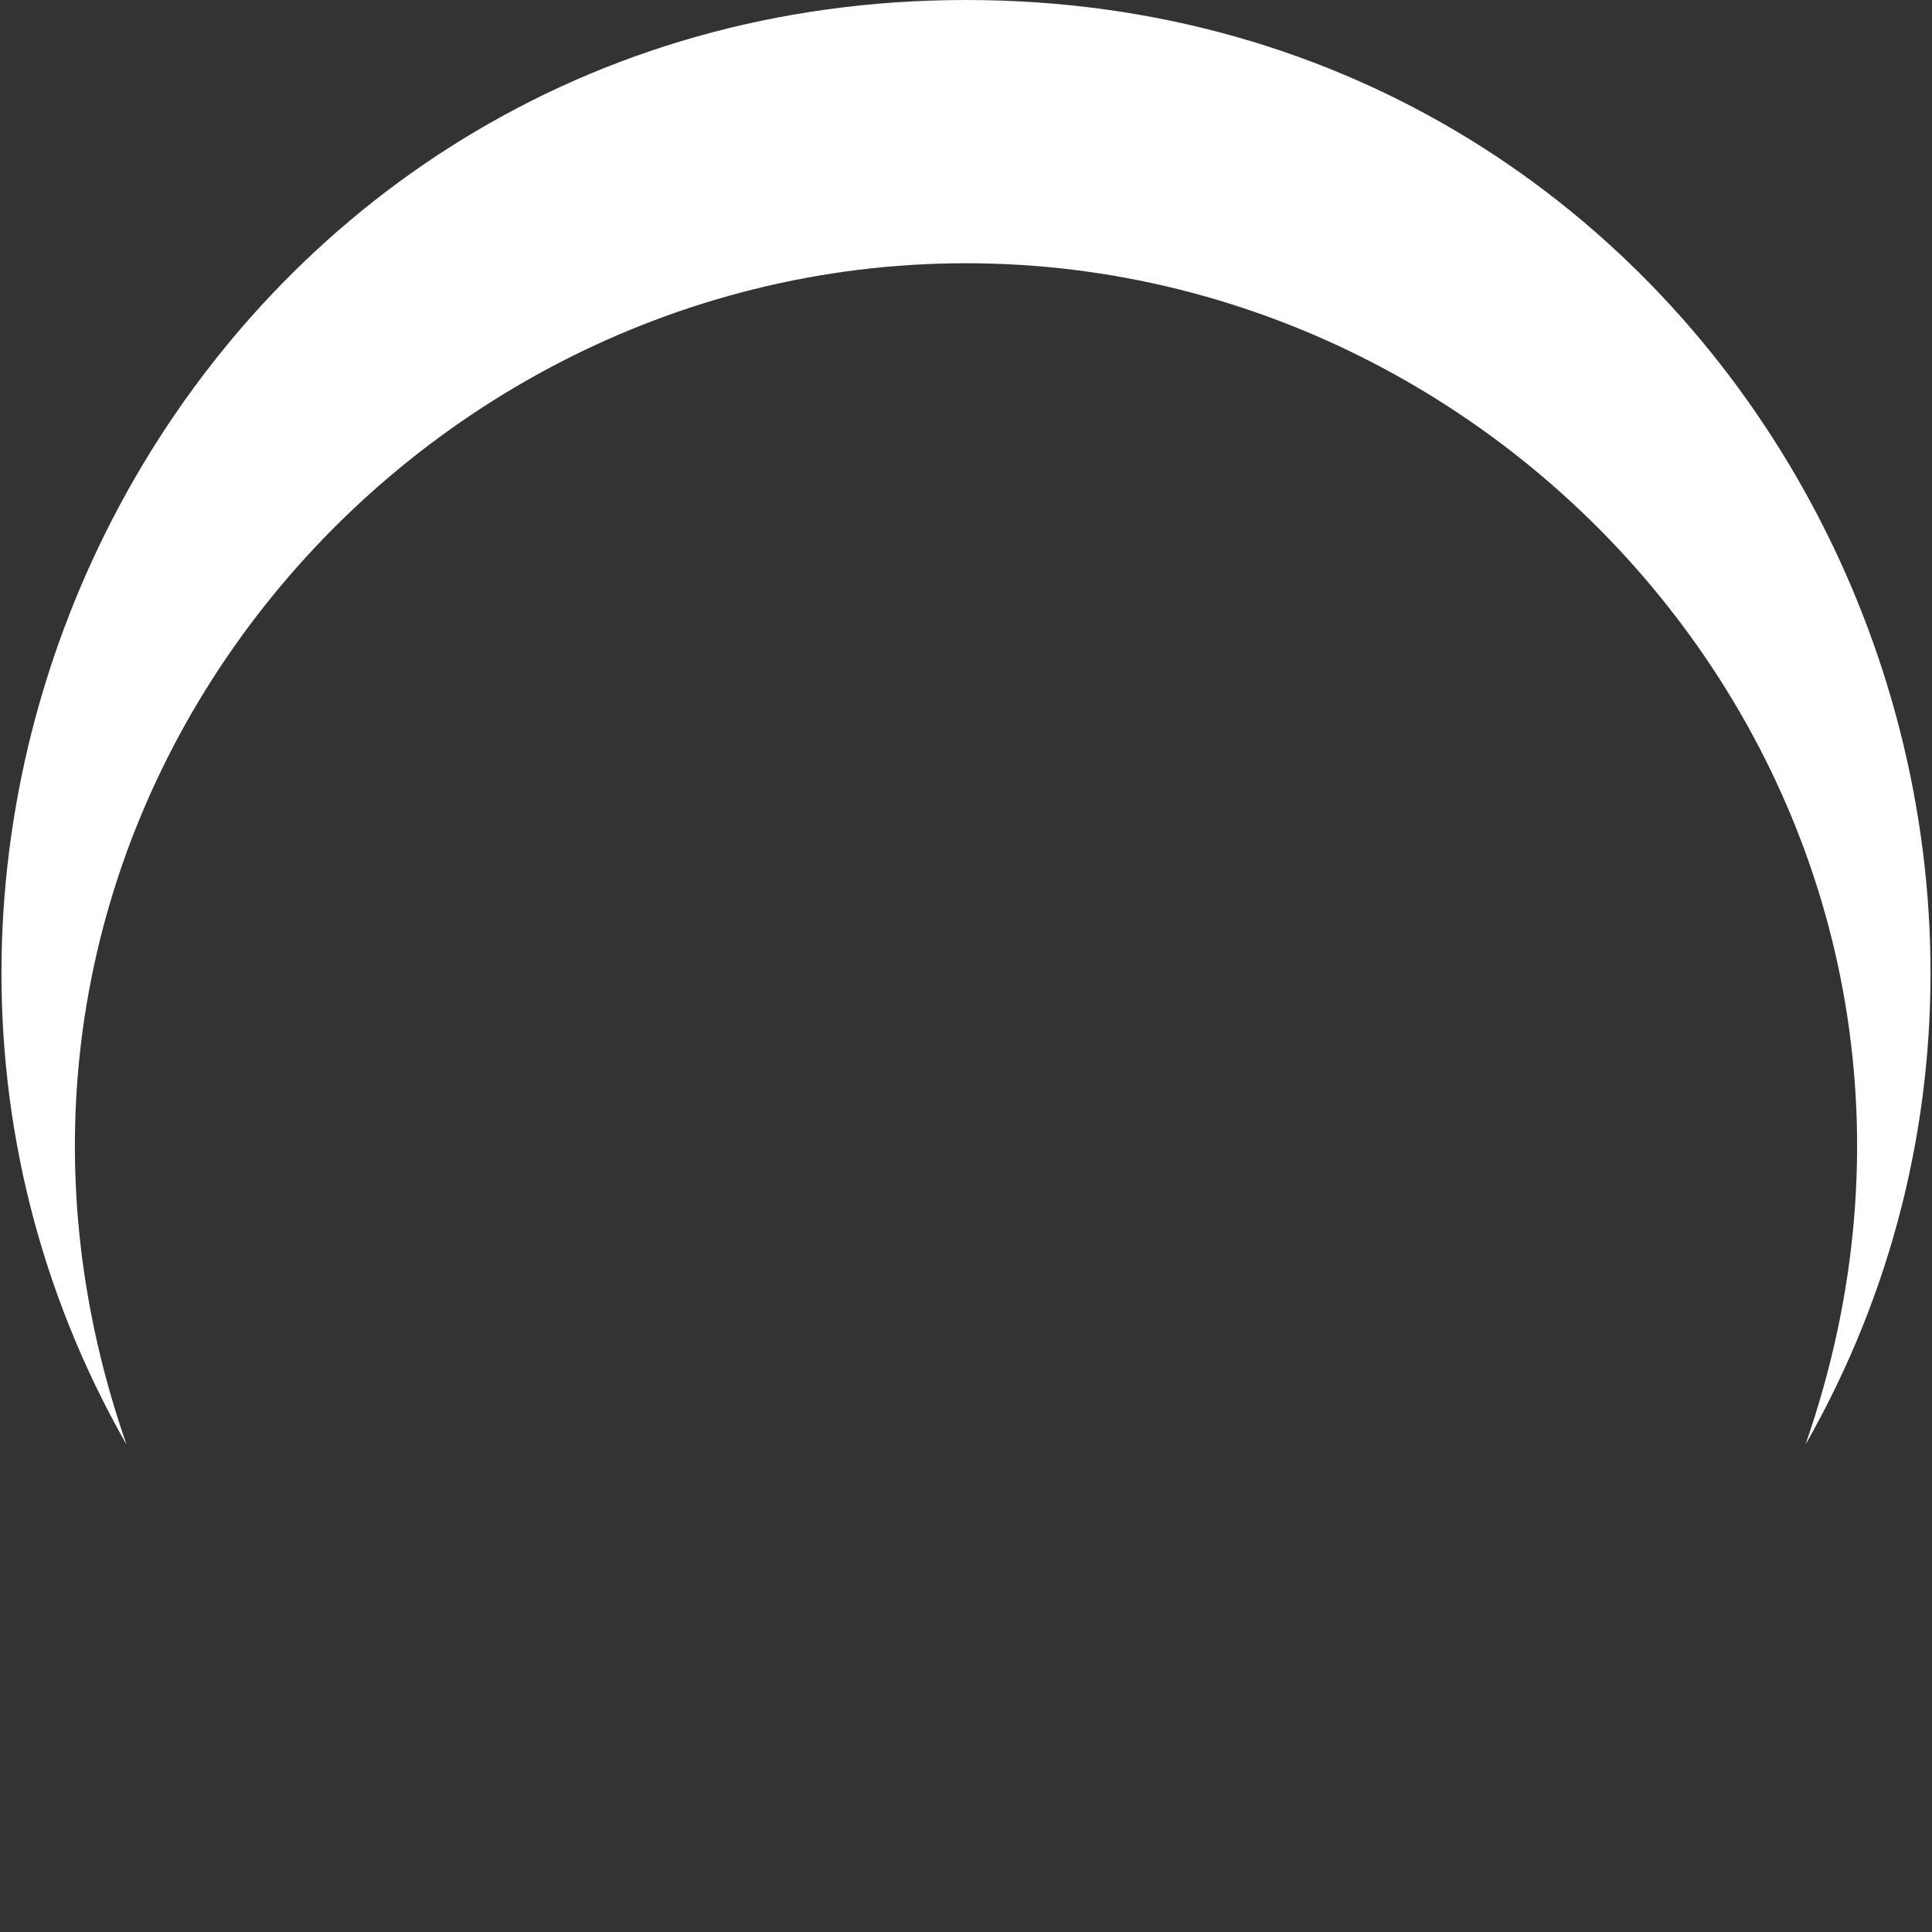 <svg viewBox="0 0 400 400" fill="none" xmlns="http://www.w3.org/2000/svg">
<rect x="0" y="0" width="400" height="400" fill="#333333" stroke="none"/>
<linearGradient id="p0" gradientUnits="userSpaceOnUse"
 x1="0" y1="0" x2="400" y2="0">
	<stop  offset="0" stop-color="#FFF0"/>
	<stop  offset="0.5" stop-color="#FFF"/>
	<stop  offset="1" stop-color="#FFF0"/>
</linearGradient>
<path fill="url(#p0)" d="M200,54.5c120.4,0,217.6,118.9,173.8,244.6C446.8,171.2,358.1,0,200,0C41.9,0-46.8,171.2,26.2,299.1C-17.6,173.4,79.6,54.5,200,54.5z"/>
</svg>
